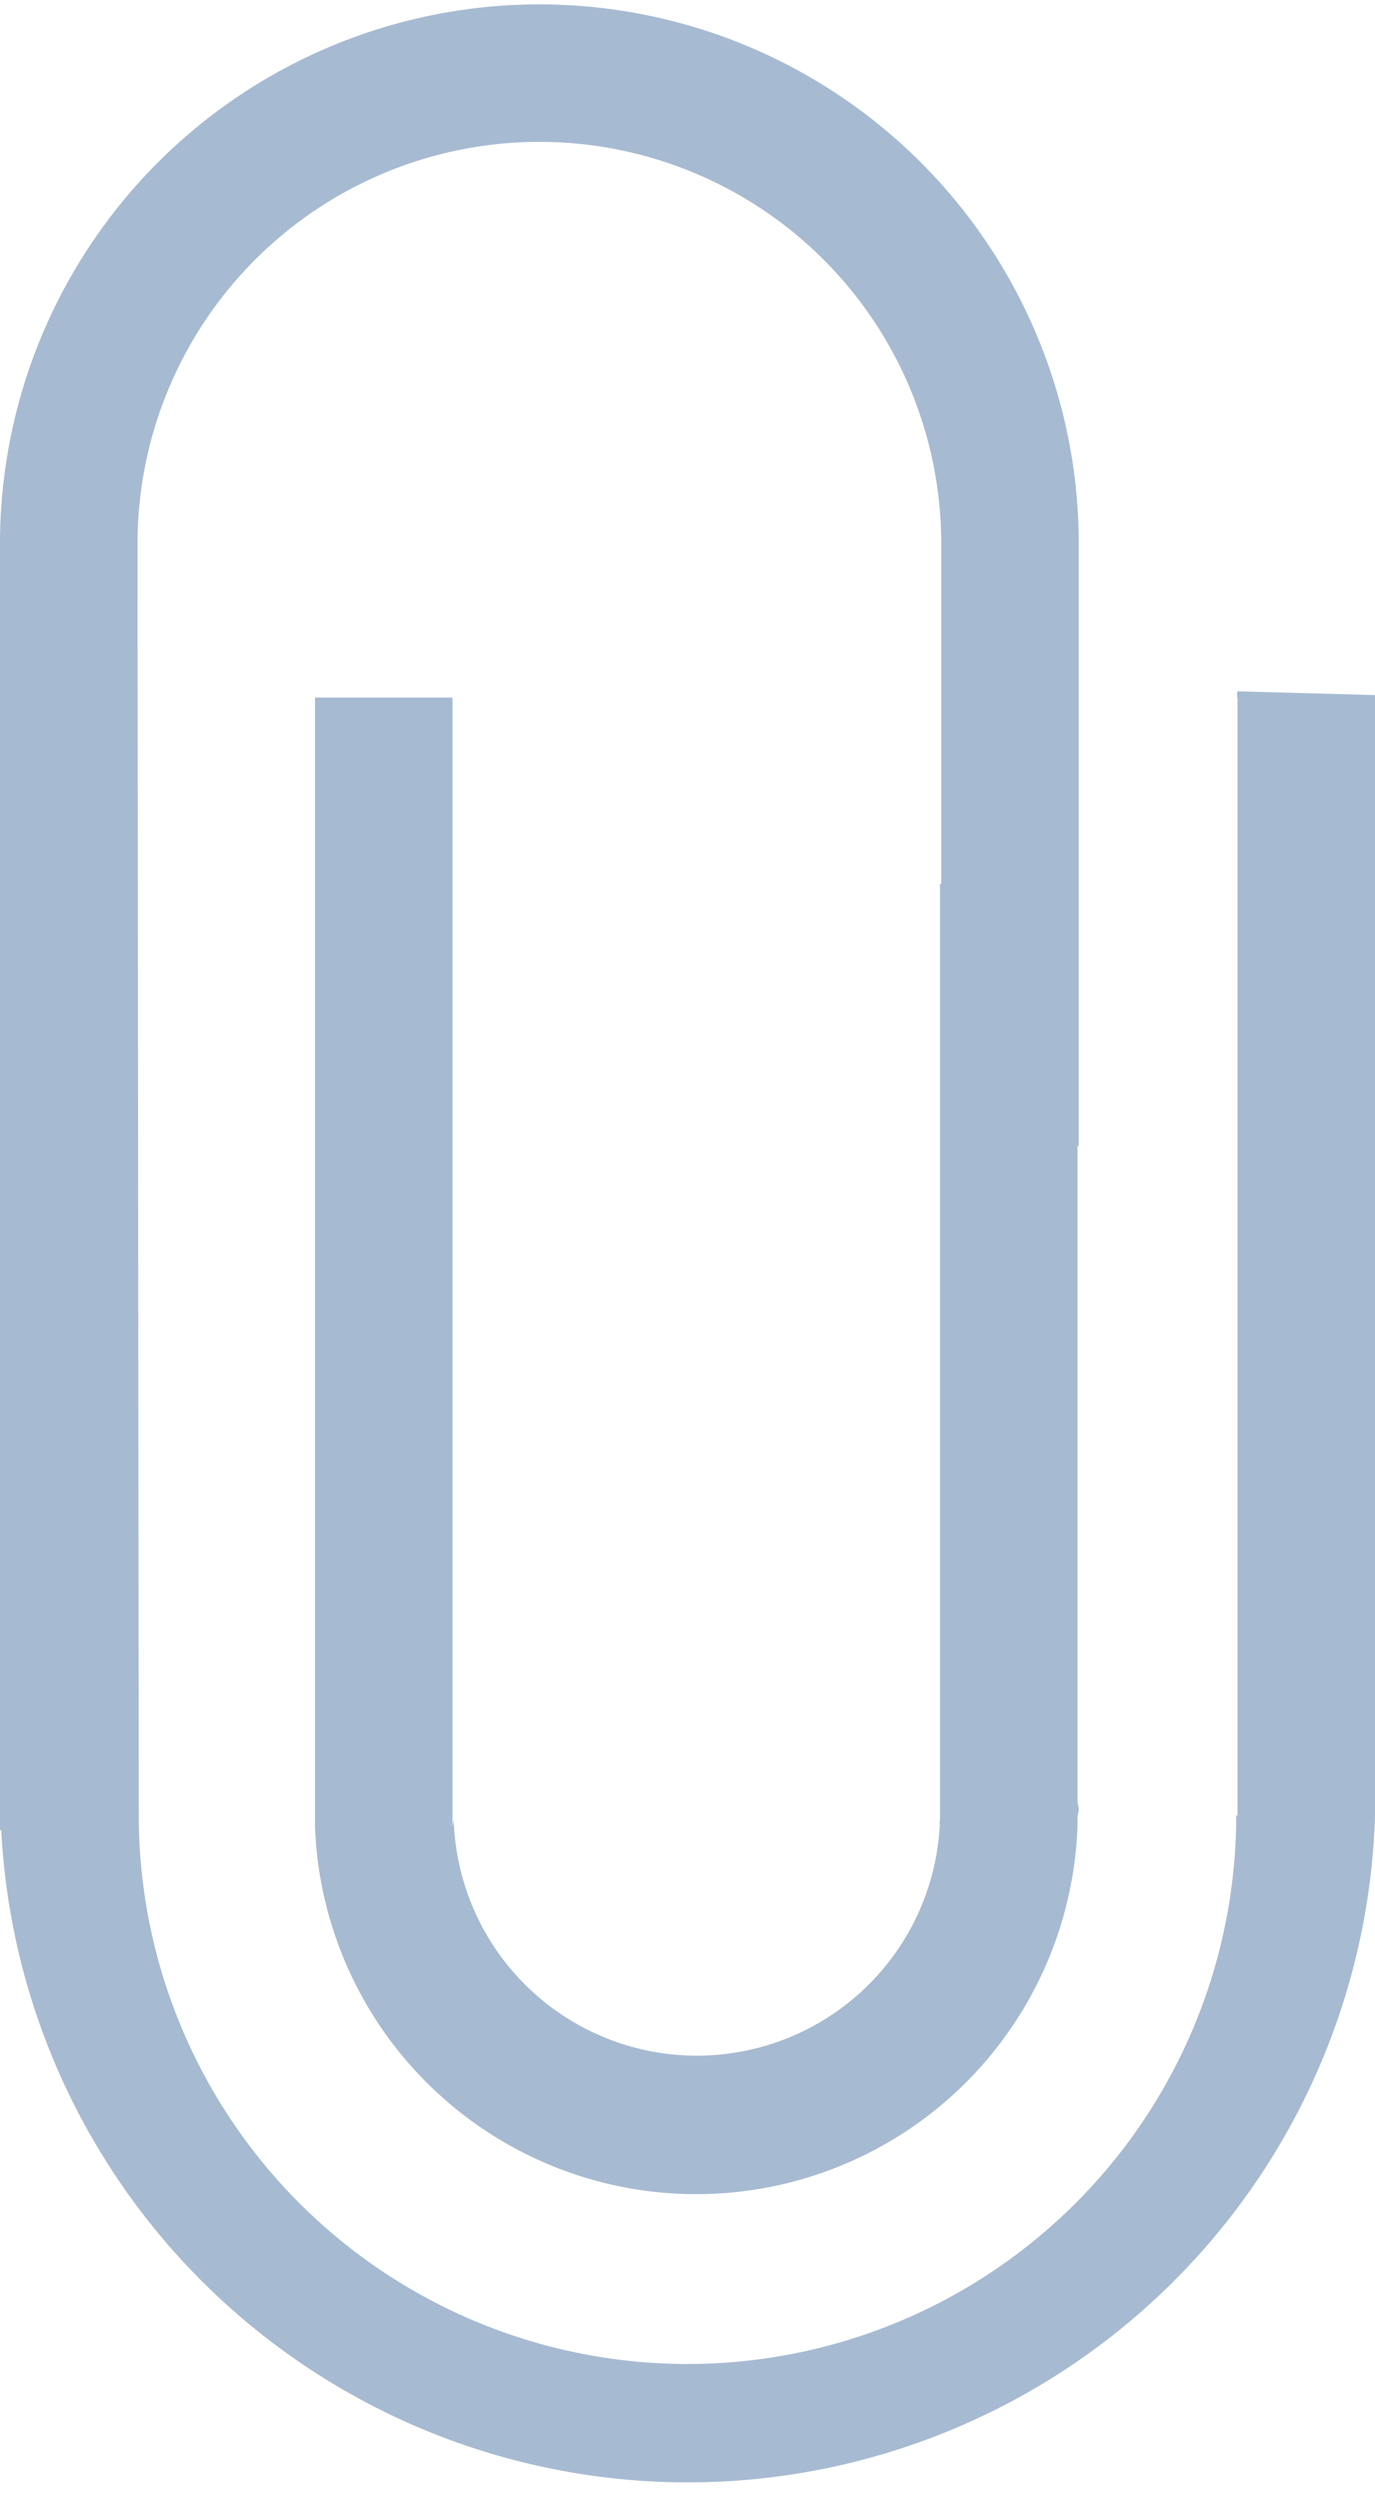 <svg xmlns="http://www.w3.org/2000/svg" width="11" height="20" viewBox="0 0 11 20">
  <defs>
    <style>
      .cls-1 {
        fill: #a6bad1;
        fill-rule: evenodd;
      }
    </style>
  </defs>
  <path id="attach-icon" class="cls-1" d="M1260,1143.59v8.87h0v0.07h0a5.5,5.5,0,0,1-10.99.11H1249v-10.29h0a4.315,4.315,0,1,1,8.63,0h0v4.81l-0.01.01v5.23c0,0.03.01,0.05,0.01,0.07s-0.01.05-.01,0.08v0.06h0a3.052,3.052,0,0,1-6.1,0h0v-9.03h1.1v8.91h0v0.12a0.433,0.433,0,0,1,.01-0.05,1.946,1.946,0,0,0,3.89,0,0.083,0.083,0,0,0,0,.05v-7.54h0.01v-2.72a3.215,3.215,0,1,0-6.43,0l0.01,10.18v-0.01a4.39,4.39,0,0,0,8.78,0,0.01,0.01,0,0,1,.01.01v-8.94a0.122,0.122,0,0,1,0-.06l1.1,0.03v0.03h0Z" transform="translate(-1249 -1138)"/>
</svg>
